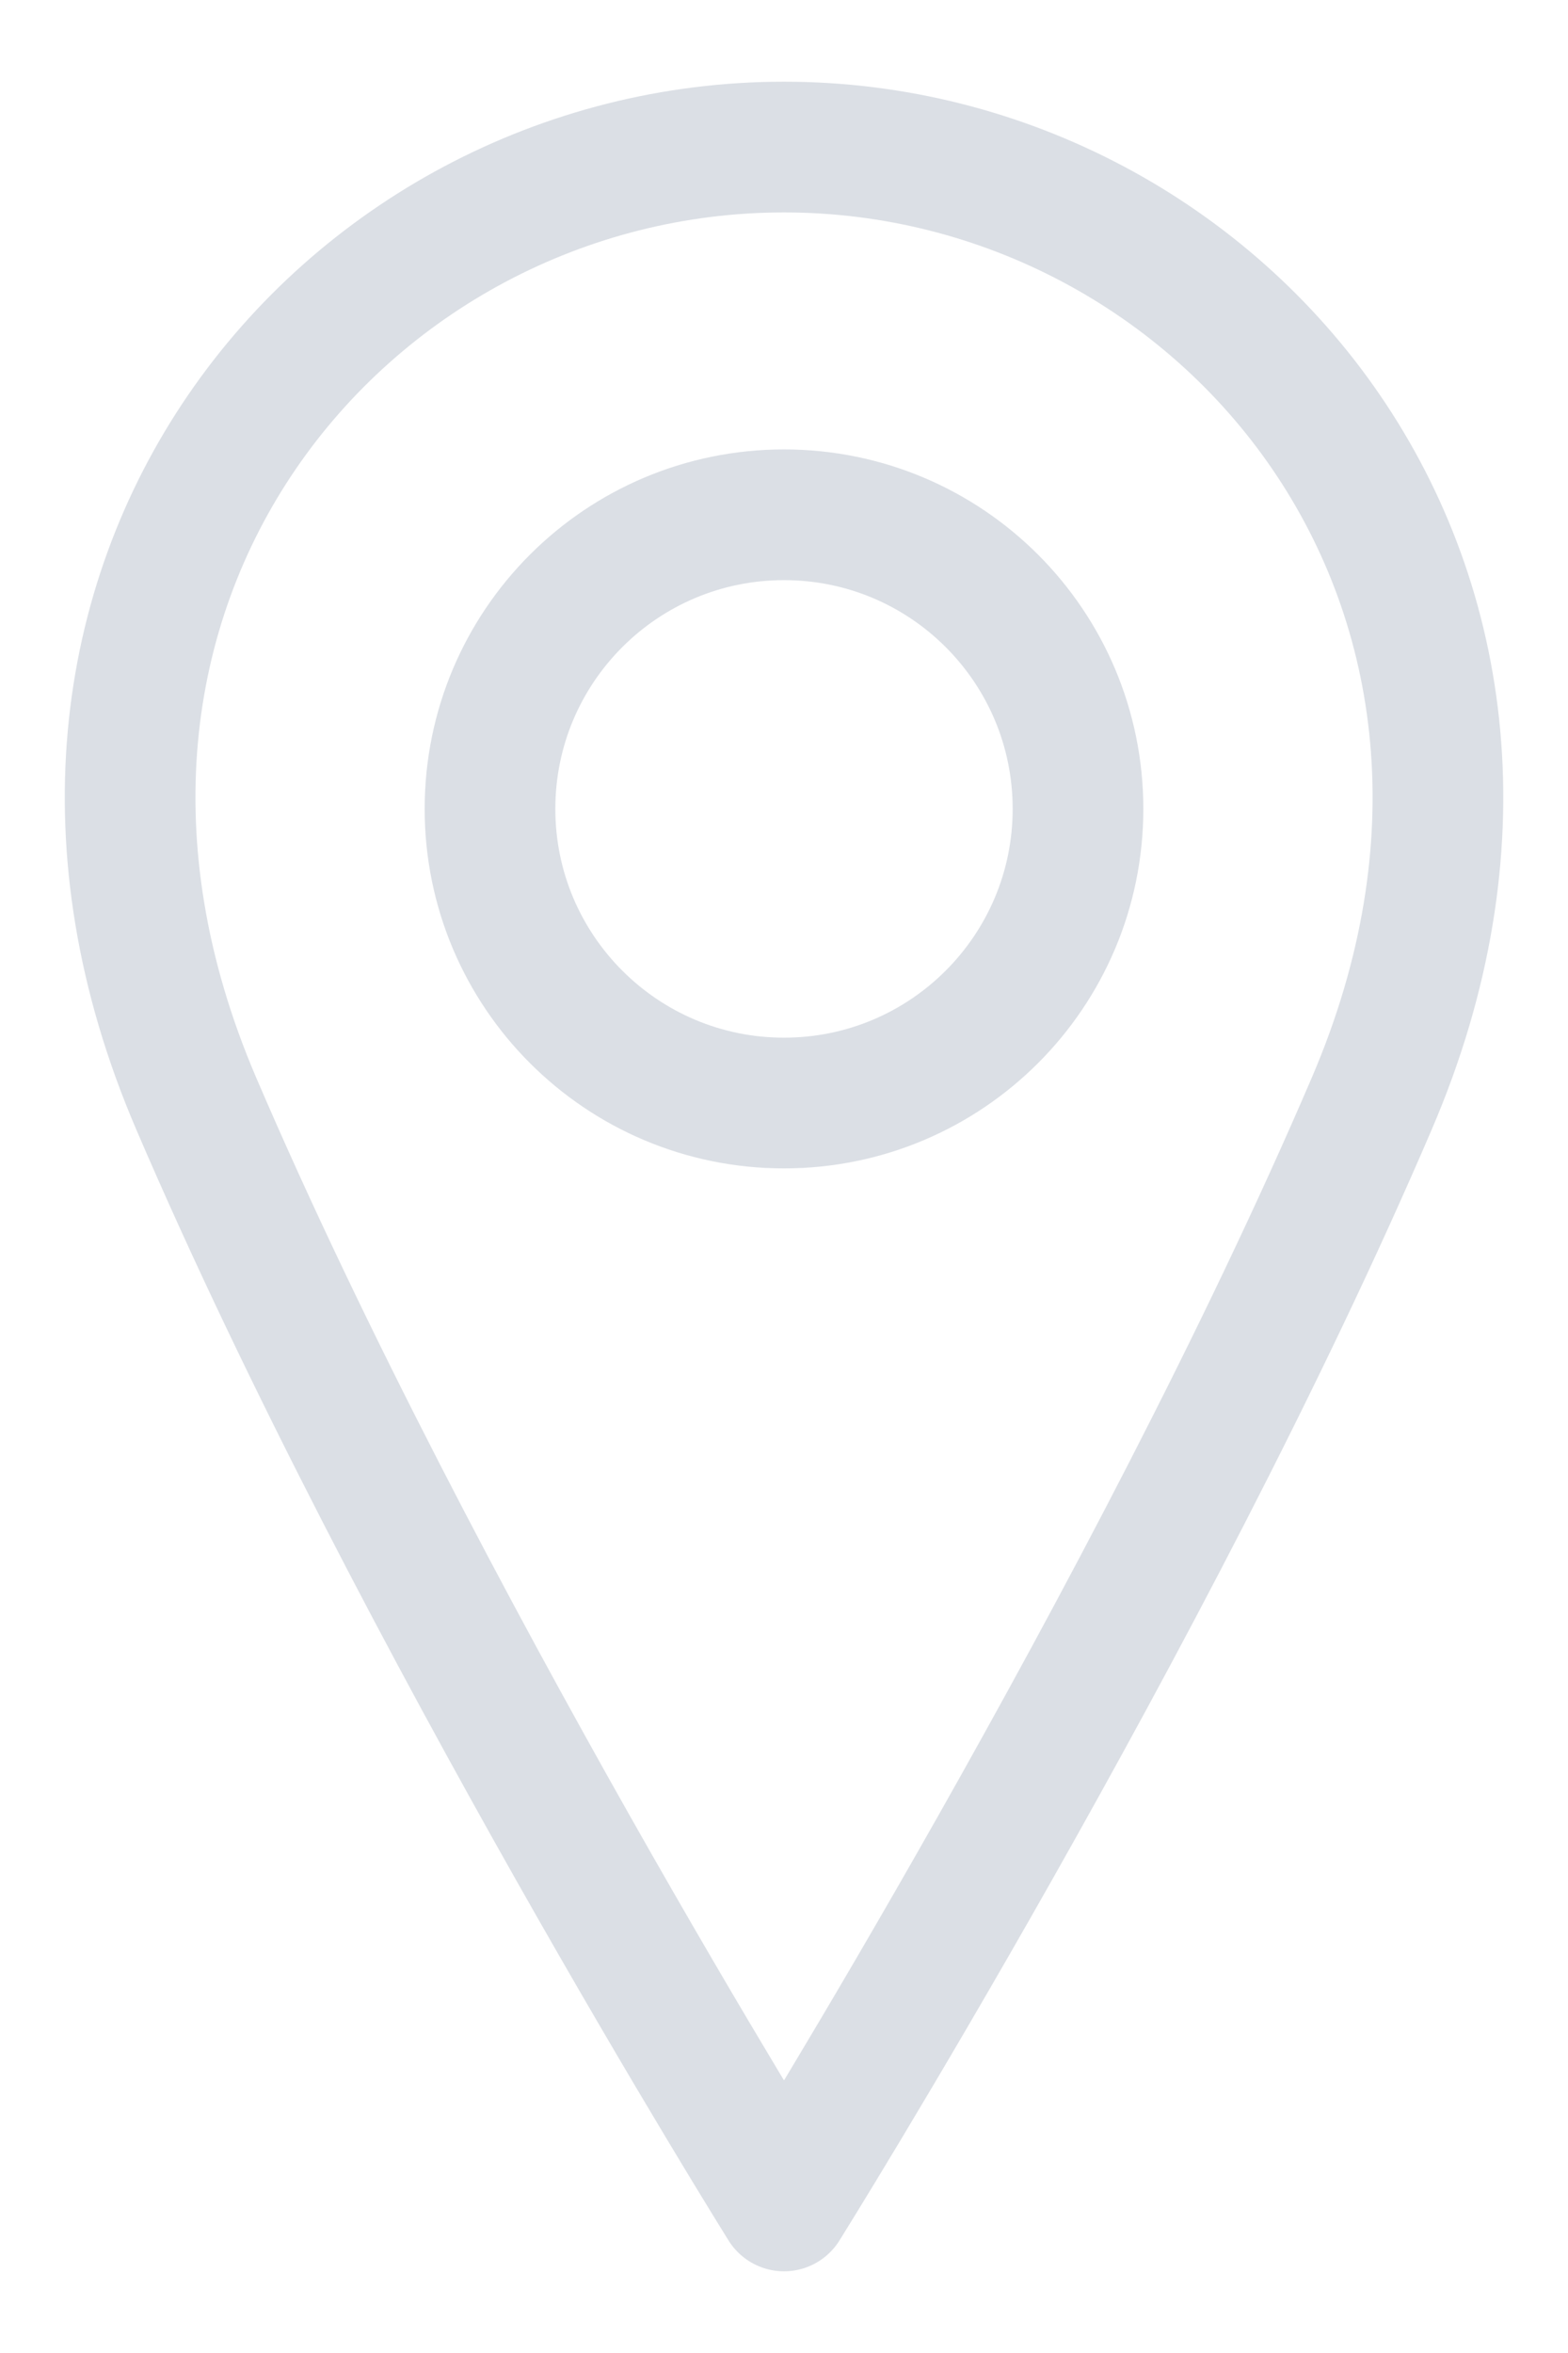<svg width="12" height="18" viewBox="0 0 12 18" fill="none" xmlns="http://www.w3.org/2000/svg">
<path d="M6 8.438C7.243 8.438 8.25 7.43 8.25 6.188C8.25 4.945 7.243 3.938 6 3.938C4.757 3.938 3.75 4.945 3.75 6.188C3.75 7.43 4.757 8.438 6 8.438Z" stroke="#DBDFE5" stroke-linecap="round" stroke-linejoin="round"/>
<path d="M10.5 8.438C8.813 12.375 6 16.875 6 16.875C6 16.875 3.188 12.375 1.5 8.438C-0.187 4.5 2.625 1.125 6 1.125C9.375 1.125 12.188 4.5 10.5 8.438Z" stroke="#DBDFE5" stroke-linecap="round" stroke-linejoin="round"/>
</svg>
